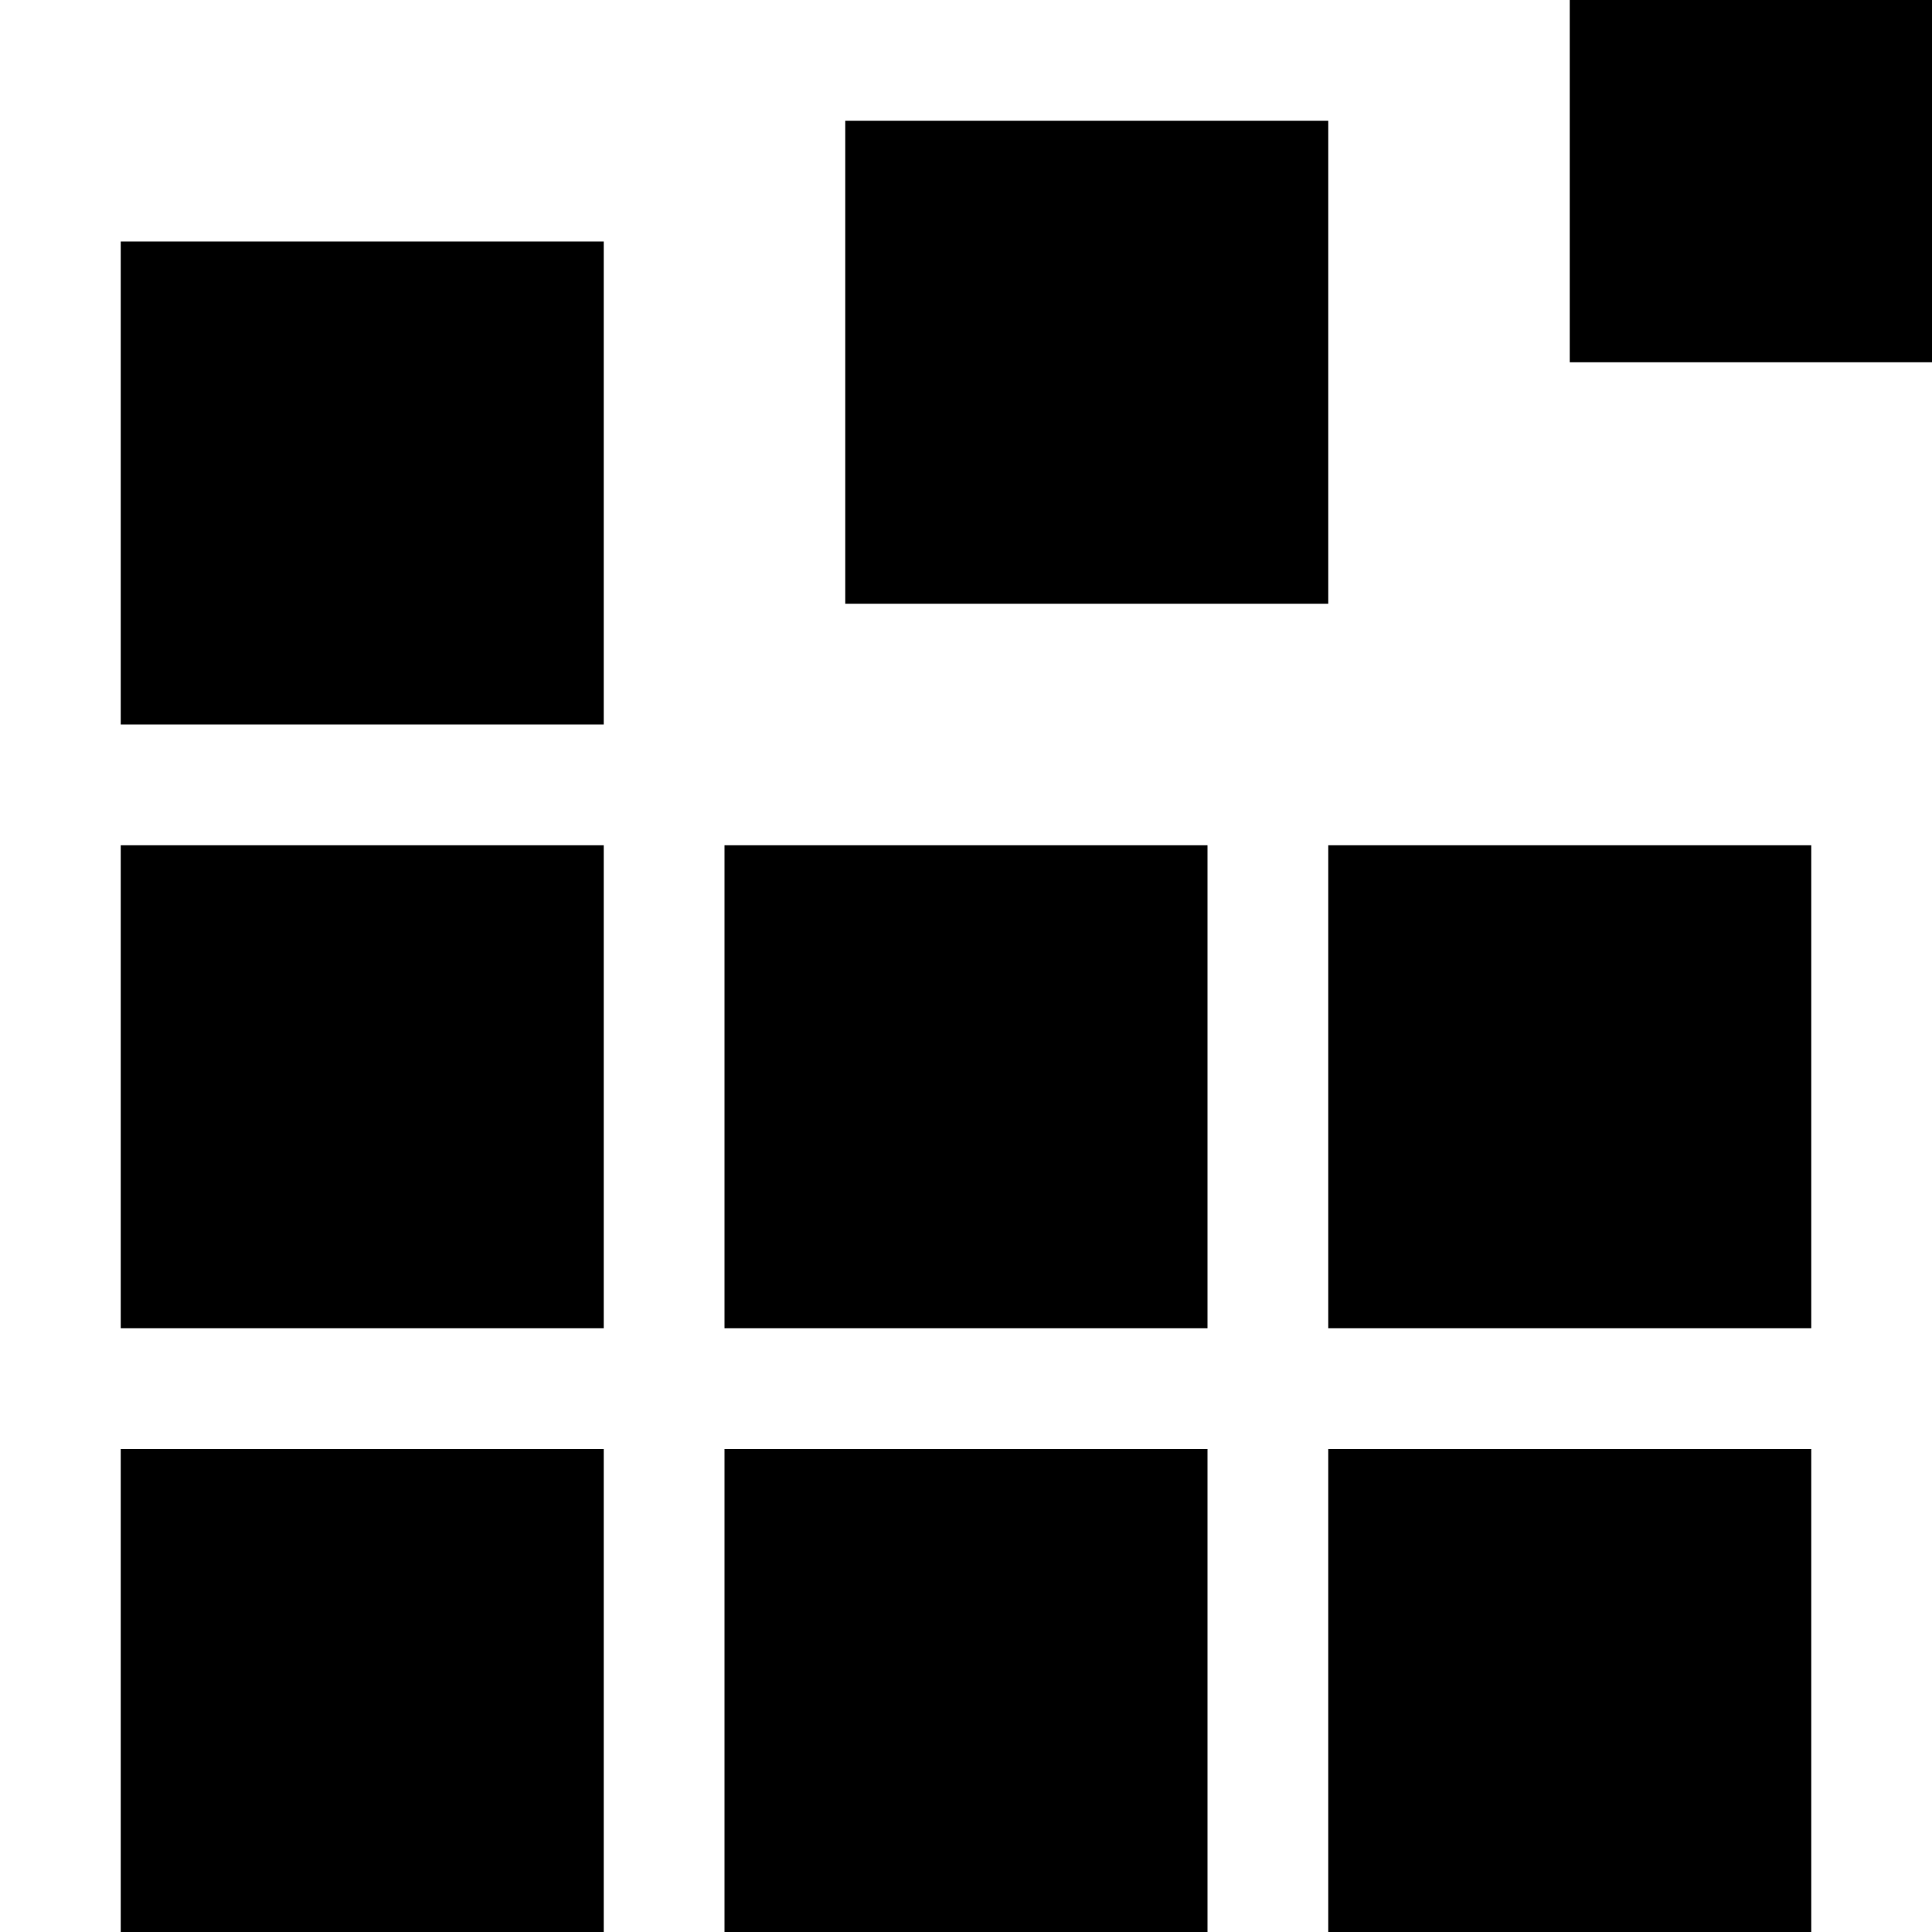 <svg xmlns="http://www.w3.org/2000/svg" xmlns:xlink="http://www.w3.org/1999/xlink" version="1.1" viewBox="0 0 16 16" fill="currentColor"><path fill="currentColor" d="M1 12h4v4h-4v-4z"/><path fill="currentColor" d="M6 12h4v4h-4v-4z"/><path fill="currentColor" d="M11 12h4v4h-4v-4z"/><path fill="currentColor" d="M1 7h4v4h-4v-4z"/><path fill="currentColor" d="M1 2h4v4h-4v-4z"/><path fill="currentColor" d="M6 7h4v4h-4v-4z"/><path fill="currentColor" d="M7 1h4v4h-4v-4z"/><path fill="currentColor" d="M11 7h4v4h-4v-4z"/><path fill="currentColor" d="M13 0h3v3h-3v-3z"/></svg>